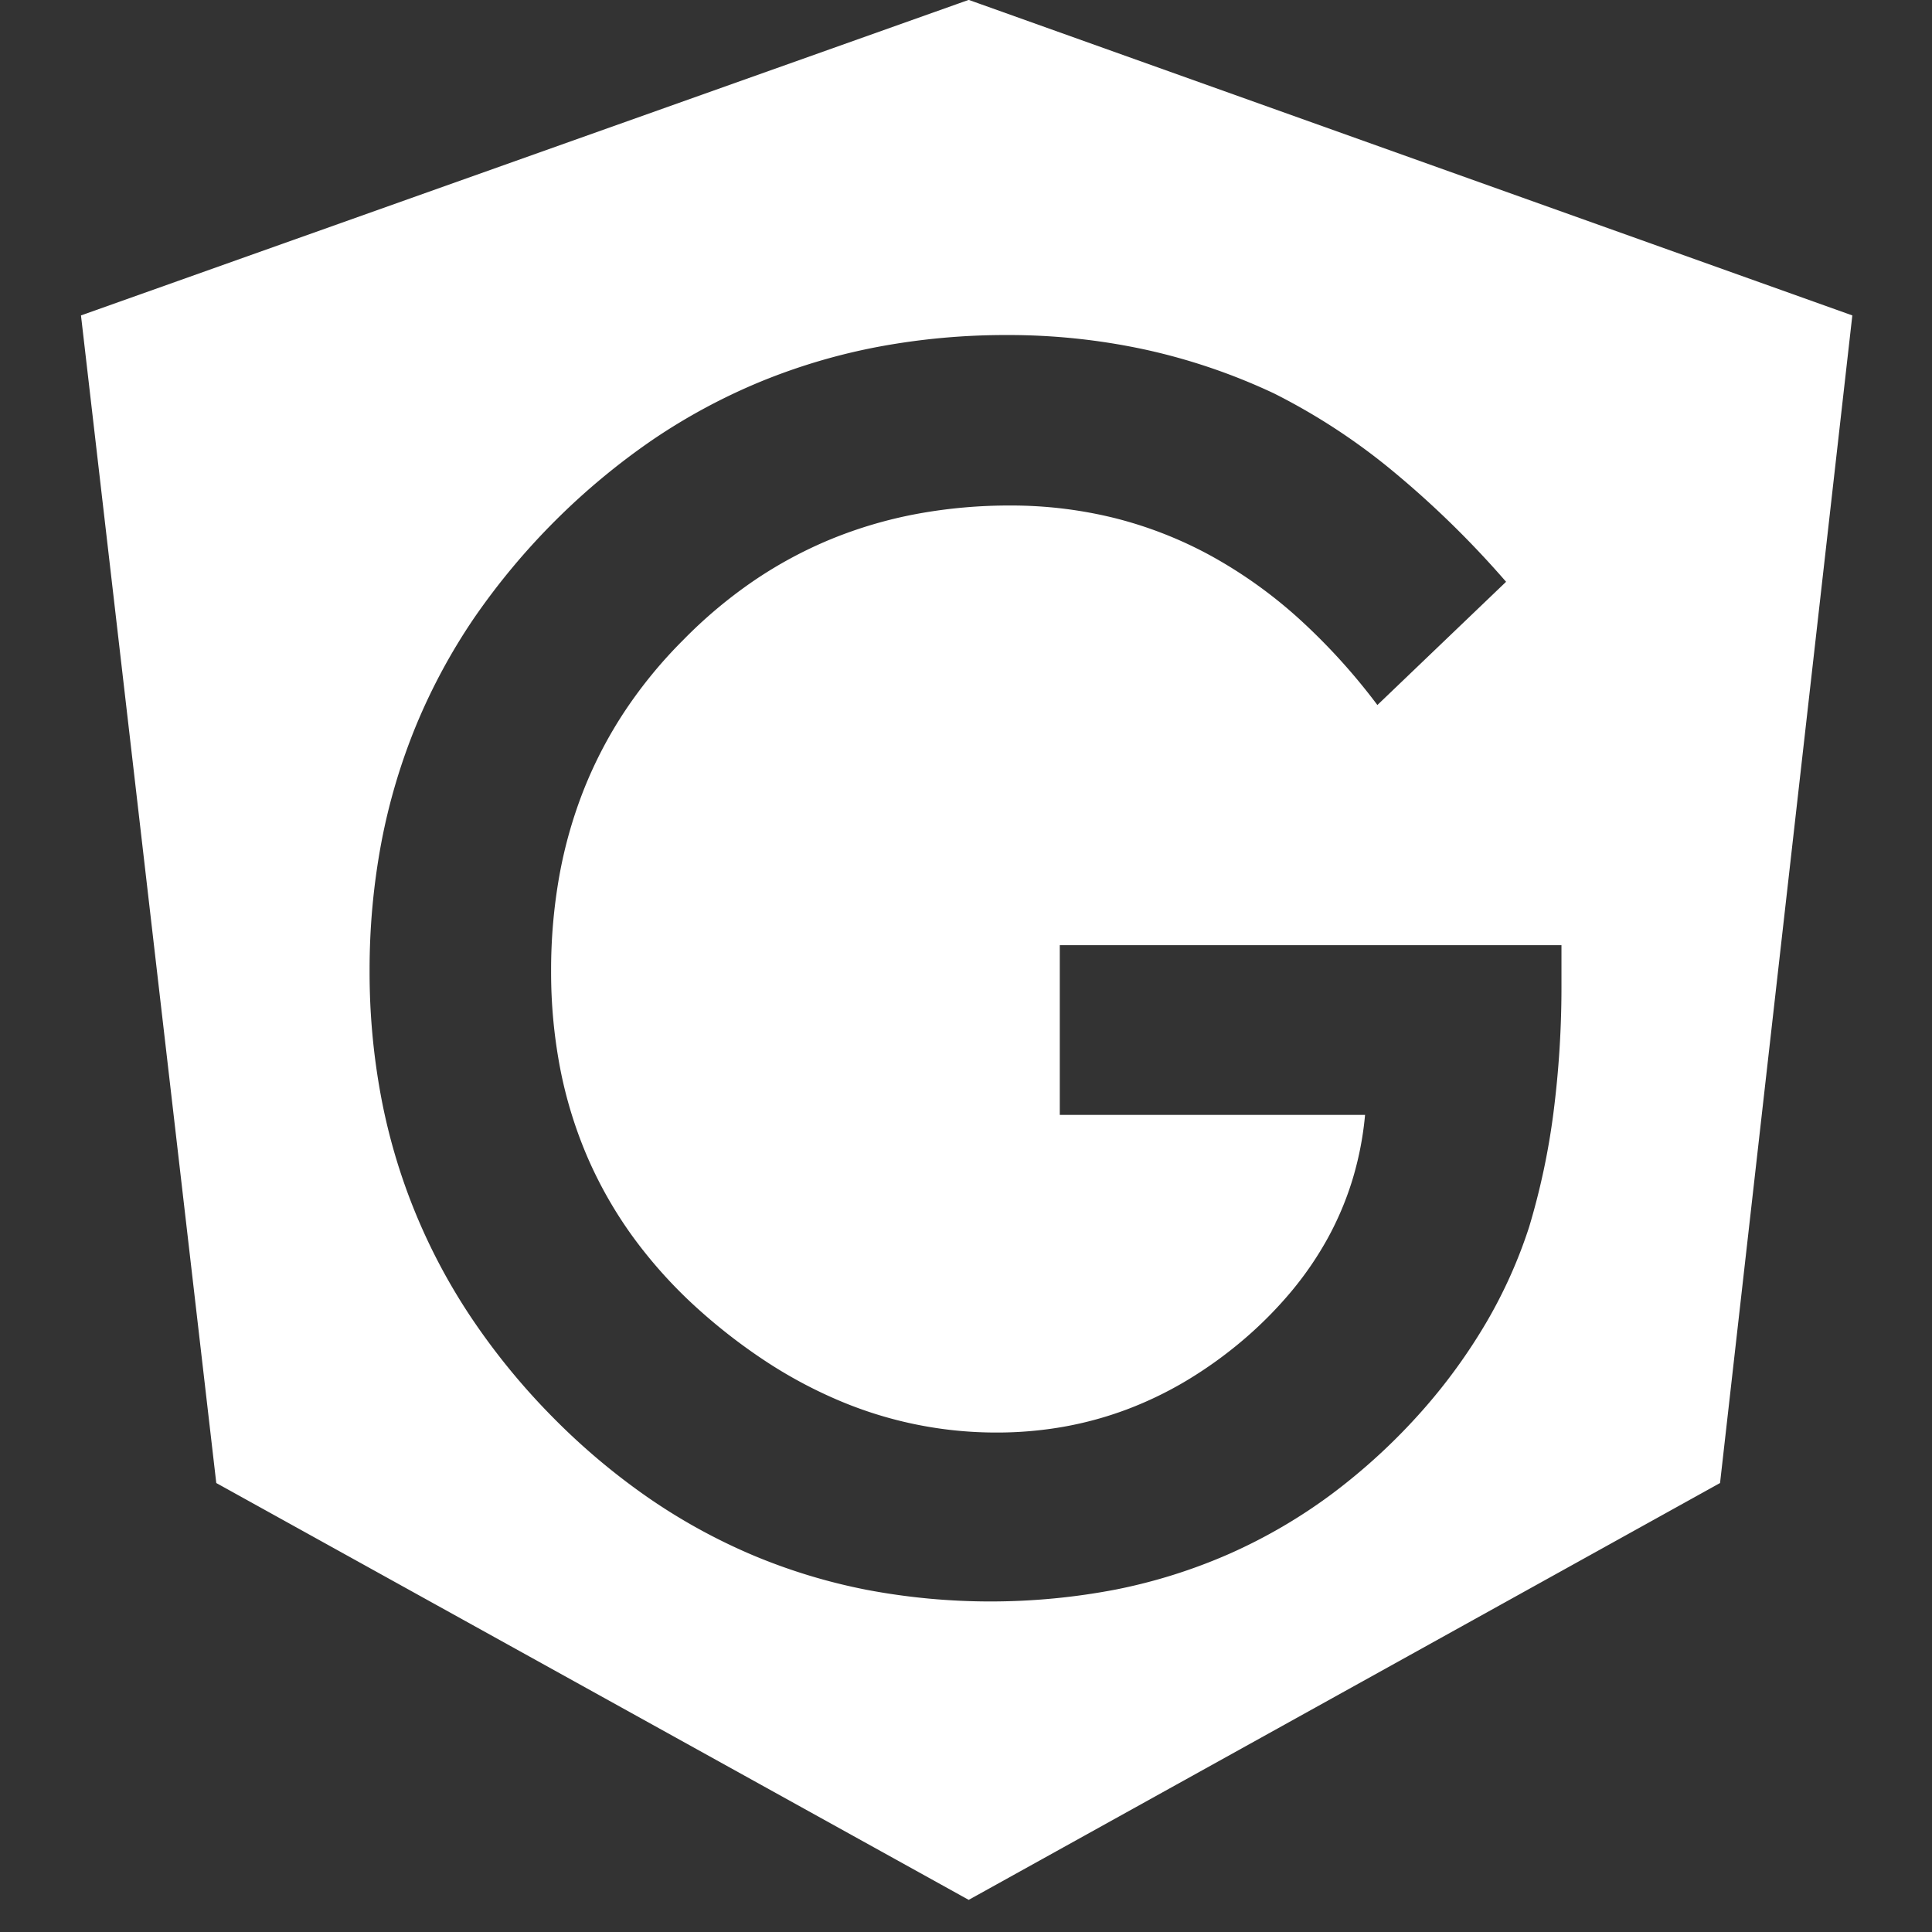 <svg xmlns="http://www.w3.org/2000/svg" xmlns:xlink="http://www.w3.org/1999/xlink" width="500" height="500" viewBox="0 0 500 500">
  <rect x="0" y="0" width="500" height="500" fill="#333333" stroke="none"/>
  <defs>
    <clipPath id="clip-uig">
      <rect width="500" height="500"/>
    </clipPath>
  </defs>
  <g id="uig" clip-path="url(#clip-uig)">
    <path id="Subtração_1" data-name="Subtração 1" d="M229.2,518.113h0L34.939,410.492,0,108.969,229.2,27.5l228.139,81.469L423.18,410.492,229.2,518.113Zm9.951-404.906A179.915,179.915,0,0,0,205.9,116.22a157.634,157.634,0,0,0-30.633,9.036,155.752,155.752,0,0,0-28.019,15.06A180.141,180.141,0,0,0,100.757,186.7,154.887,154.887,0,0,0,85.7,214.618a156.651,156.651,0,0,0-9.036,30.531A178.807,178.807,0,0,0,73.649,278.3a175.634,175.634,0,0,0,2.961,32.53A154.325,154.325,0,0,0,100.3,368.657a176.309,176.309,0,0,0,20.726,25.3,174.263,174.263,0,0,0,24.878,21,152.261,152.261,0,0,0,27.263,15,150.326,150.326,0,0,0,29.647,9,172.4,172.4,0,0,0,64.574-.1,141.8,141.8,0,0,0,29.544-9.306,138.67,138.67,0,0,0,26.545-15.509,156.685,156.685,0,0,0,23.546-21.713A146.61,146.61,0,0,0,363.68,369.35,125.943,125.943,0,0,0,374.7,344.74a184.6,184.6,0,0,0,6.306-29.531,256.358,256.358,0,0,0,2.1-33.633V271.117H252.272V316.03h78.955a83.16,83.16,0,0,1-3.192,16.124,79.864,79.864,0,0,1-6.293,14.945,86.681,86.681,0,0,1-9.4,13.766,104.4,104.4,0,0,1-12.5,12.587,109.043,109.043,0,0,1-14.5,10.407,95.892,95.892,0,0,1-15.393,7.434,92.509,92.509,0,0,1-16.291,4.46,98.551,98.551,0,0,1-17.188,1.487,103.575,103.575,0,0,1-39.939-7.947,118.361,118.361,0,0,1-18.854-9.934,145.5,145.5,0,0,1-18.111-13.907,120.954,120.954,0,0,1-16.6-18.29,108.131,108.131,0,0,1-11.856-20.623,111.481,111.481,0,0,1-7.114-22.956,131.484,131.484,0,0,1-2.371-25.288,138.185,138.185,0,0,1,2.128-24.558,116.726,116.726,0,0,1,6.383-22.4,110.546,110.546,0,0,1,10.638-20.251,118.859,118.859,0,0,1,14.894-18.1,121,121,0,0,1,18.034-15.163,109.654,109.654,0,0,1,20.059-10.831,112.913,112.913,0,0,1,22.085-6.5,131.184,131.184,0,0,1,24.11-2.166,110.831,110.831,0,0,1,26.929,3.243,105.066,105.066,0,0,1,24.8,9.728,120.217,120.217,0,0,1,22.674,16.214,159.08,159.08,0,0,1,20.546,22.7L368.961,177.6a248.972,248.972,0,0,0-29.993-29.326,163.2,163.2,0,0,0-30.505-19.892A157.55,157.55,0,0,0,275.035,117,168.127,168.127,0,0,0,239.146,113.207Z" transform="translate(21.5 -27)" fill="#fff" stroke="#fff" stroke-width="1"/>
  </g>
</svg>
